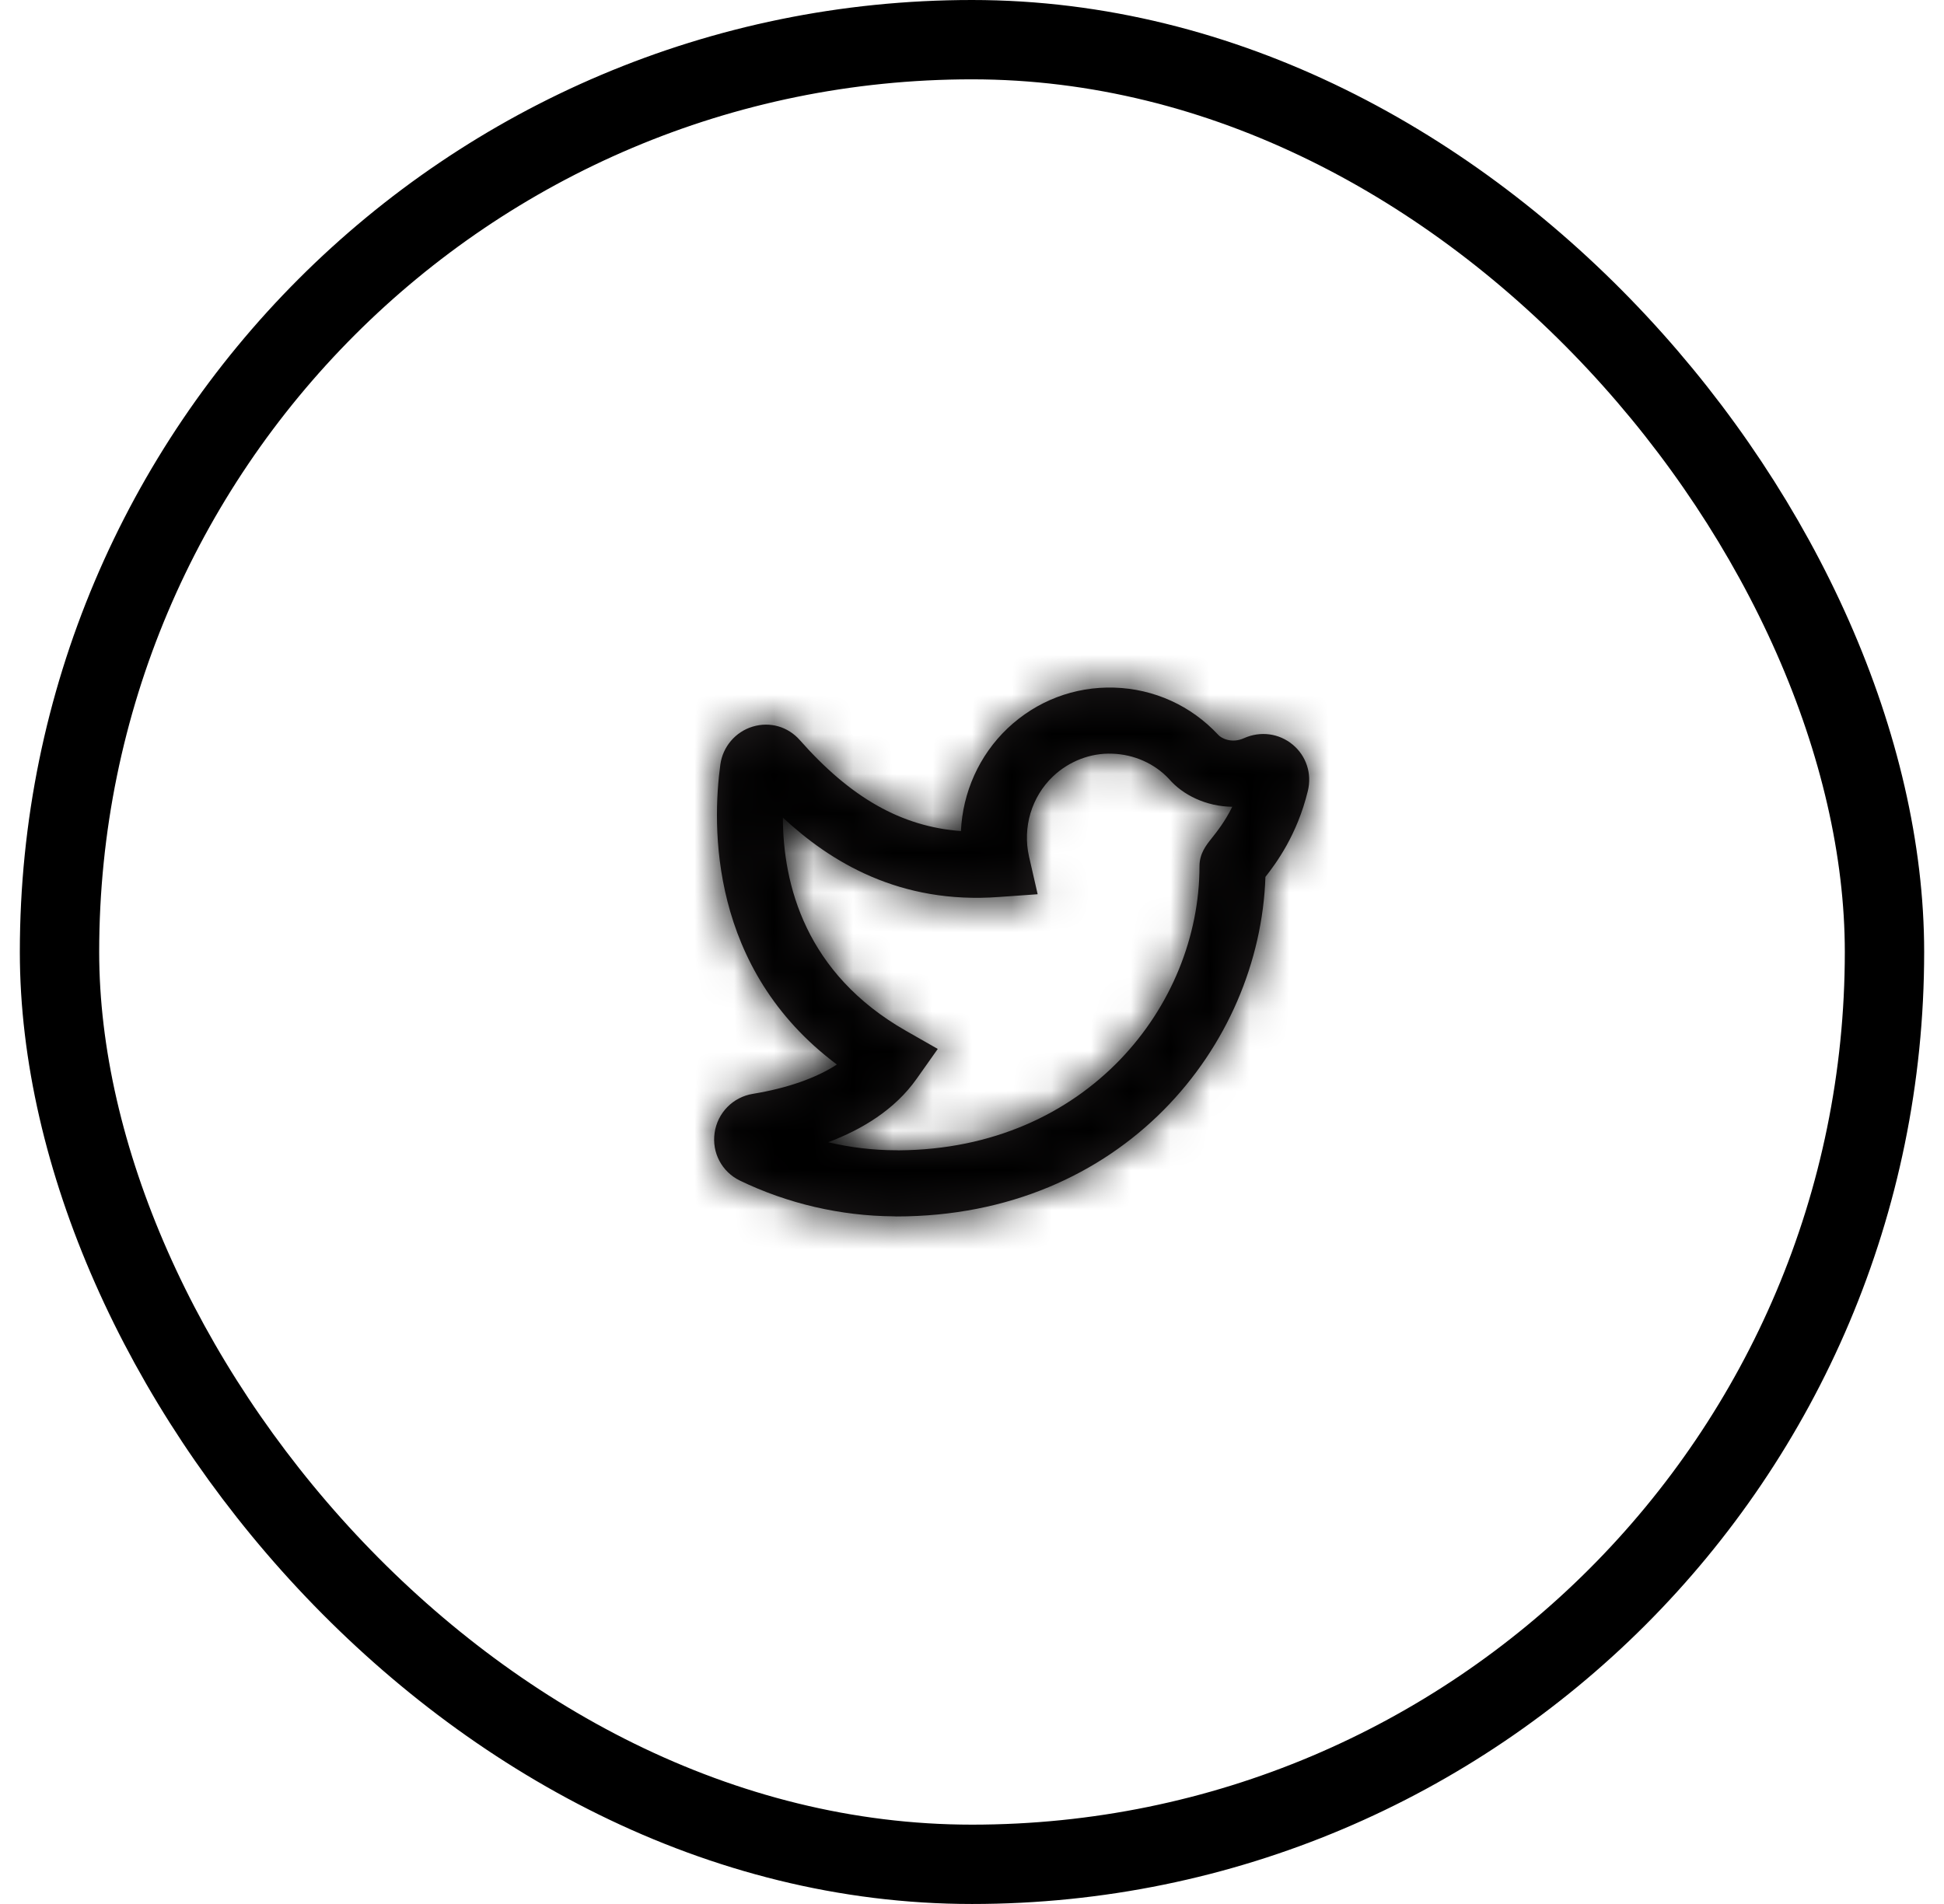 <svg width="49" height="48" viewBox="0 0 49 48" fill="none" xmlns="http://www.w3.org/2000/svg">
<rect x="1.5" y="1" width="46" height="46" rx="23" stroke="black" stroke-width="2"/>
<path fill-rule="evenodd" clip-rule="evenodd" d="M31.346 19.545V19.547V19.545ZM22.594 28.998C22.614 28.998 22.636 28.999 22.655 29C27.401 28.969 30.234 25.344 30.234 21.839C30.234 21.52 30.397 21.314 30.542 21.132C30.674 20.965 30.878 20.709 31.06 20.339C30.399 20.332 29.809 20.039 29.465 19.637C29.106 19.253 28.59 19.018 28.034 19.001C27.497 18.979 26.95 19.186 26.543 19.572C26.001 20.086 25.77 20.862 25.938 21.595L26.155 22.544L25.184 22.613C22.671 22.801 20.929 21.725 19.733 20.612C19.738 22.295 20.297 24.541 22.839 25.989L23.637 26.444L23.106 27.195C22.554 27.978 21.722 28.477 20.875 28.796C21.435 28.929 22.01 28.998 22.583 28.998H22.593H22.594ZM22.594 30.667C22.572 30.667 22.549 30.666 22.527 30.664C21.191 30.655 19.851 30.344 18.648 29.762C18.195 29.542 17.94 29.06 18.012 28.56C18.085 28.054 18.474 27.658 18.977 27.576C19.848 27.433 20.57 27.178 21.094 26.837C17.863 24.421 17.948 20.804 18.157 19.273C18.219 18.824 18.538 18.45 18.97 18.319C19.408 18.186 19.862 18.319 20.162 18.66C21.442 20.111 22.721 20.84 24.221 20.951C24.265 19.98 24.678 19.044 25.395 18.363C26.126 17.669 27.082 17.305 28.085 17.335C29.09 17.366 30.021 17.789 30.708 18.527C30.778 18.607 31.04 18.752 31.355 18.61C31.77 18.424 32.24 18.486 32.584 18.773C32.926 19.057 33.072 19.504 32.965 19.94C32.696 21.049 32.165 21.764 31.896 22.107C31.756 26.361 28.3 30.667 22.594 30.667Z" fill="#231F20"/>
<mask id="mask0" style="mask-type:alpha" maskUnits="userSpaceOnUse" x="18" y="17" width="15" height="14">
<path fill-rule="evenodd" clip-rule="evenodd" d="M31.346 19.545V19.547V19.545ZM22.594 28.998C22.614 28.998 22.636 28.999 22.655 29C27.401 28.969 30.234 25.344 30.234 21.839C30.234 21.52 30.397 21.314 30.542 21.132C30.674 20.965 30.878 20.709 31.06 20.339C30.399 20.332 29.809 20.039 29.465 19.637C29.106 19.253 28.59 19.018 28.034 19.001C27.497 18.979 26.95 19.186 26.543 19.572C26.001 20.086 25.77 20.862 25.938 21.595L26.155 22.544L25.184 22.613C22.671 22.801 20.929 21.725 19.733 20.612C19.738 22.295 20.297 24.541 22.839 25.989L23.637 26.444L23.106 27.195C22.554 27.978 21.722 28.477 20.875 28.796C21.435 28.929 22.01 28.998 22.583 28.998H22.593H22.594ZM22.594 30.667C22.572 30.667 22.549 30.666 22.527 30.664C21.191 30.655 19.851 30.344 18.648 29.762C18.195 29.542 17.94 29.06 18.012 28.56C18.085 28.054 18.474 27.658 18.977 27.576C19.848 27.433 20.57 27.178 21.094 26.837C17.863 24.421 17.948 20.804 18.157 19.273C18.219 18.824 18.538 18.45 18.97 18.319C19.408 18.186 19.862 18.319 20.162 18.66C21.442 20.111 22.721 20.84 24.221 20.951C24.265 19.98 24.678 19.044 25.395 18.363C26.126 17.669 27.082 17.305 28.085 17.335C29.09 17.366 30.021 17.789 30.708 18.527C30.778 18.607 31.04 18.752 31.355 18.61C31.77 18.424 32.24 18.486 32.584 18.773C32.926 19.057 33.072 19.504 32.965 19.94C32.696 21.049 32.165 21.764 31.896 22.107C31.756 26.361 28.3 30.667 22.594 30.667Z" fill="white"/>
</mask>
<g mask="url(#mask0)">
<rect x="15.5" y="14" width="20" height="20" fill="black"/>
</g>
</svg>
